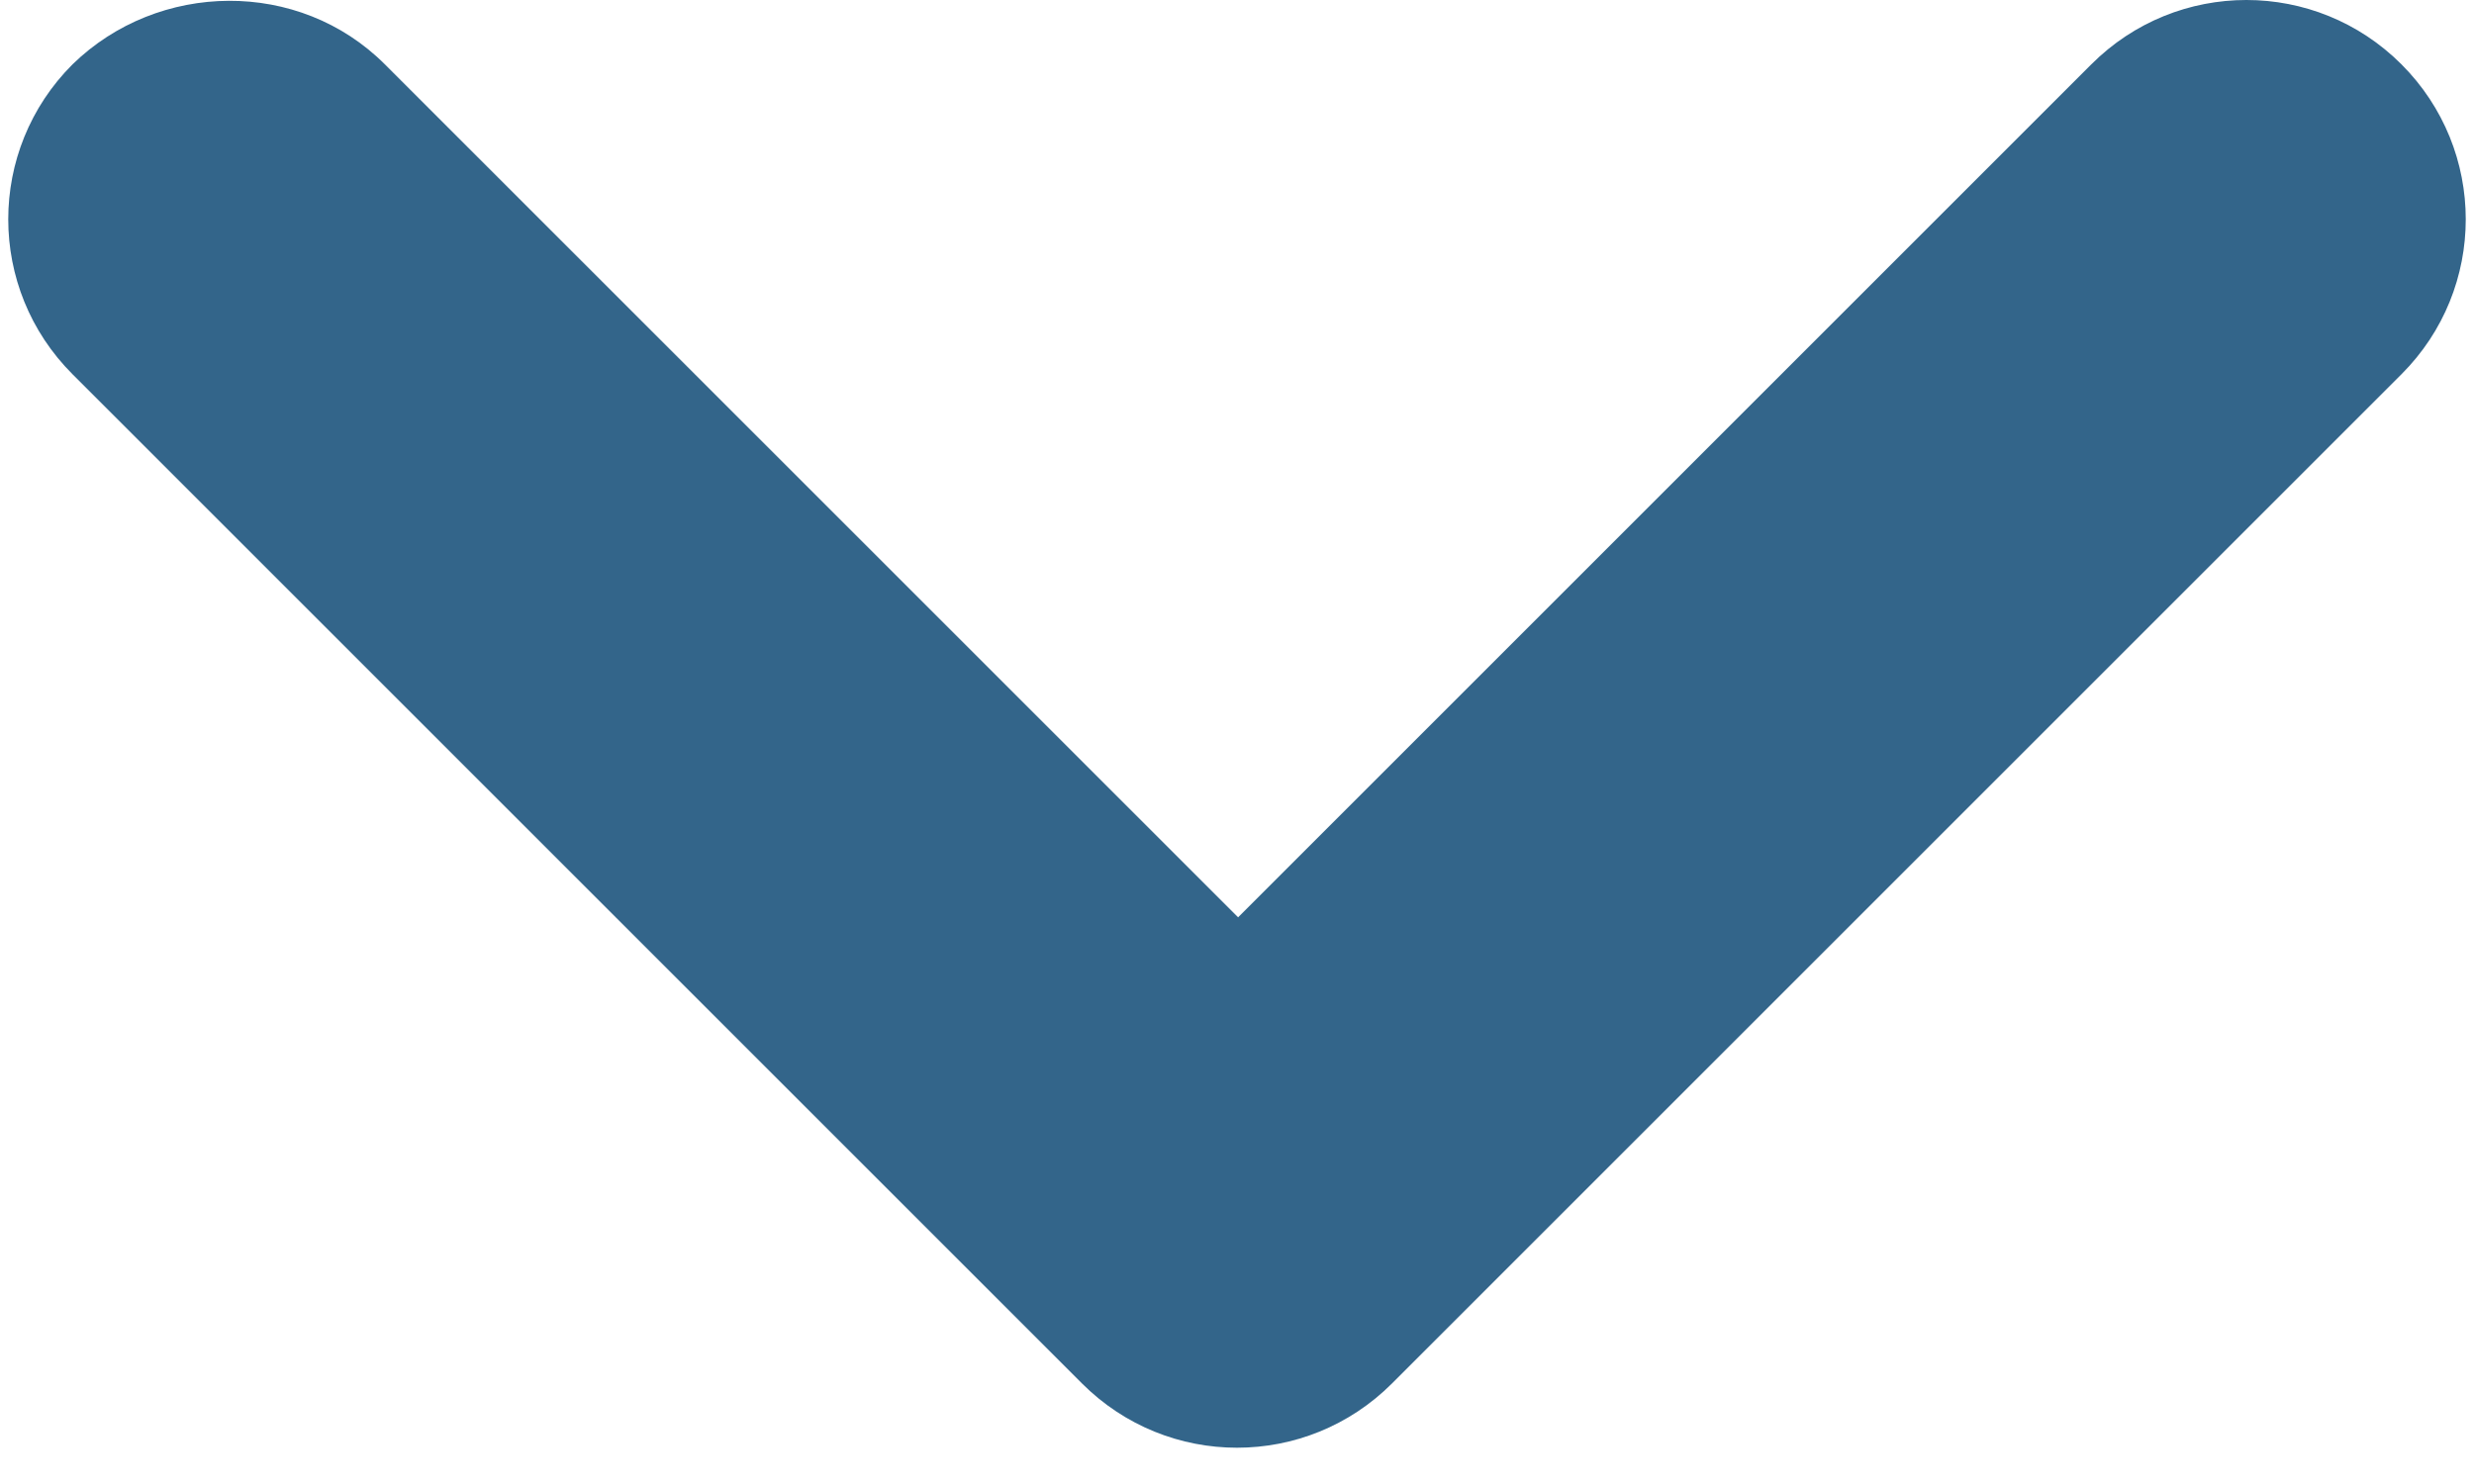 <svg width="60" height="36" viewBox="0 0 60 36" fill="none" xmlns="http://www.w3.org/2000/svg">
<path id="Vector" d="M9.333 1.56L30.027 22.253L50.72 1.56C52.8 -0.52 56.16 -0.52 58.24 1.56C60.32 3.64 60.32 7 58.24 9.08L33.76 33.56C31.68 35.64 28.32 35.64 26.24 33.56L1.76 9.08C-0.32 7 -0.32 3.64 1.76 1.56C3.84 -0.467 7.253 -0.52 9.333 1.56Z" fill="#33658A"/>
</svg>
